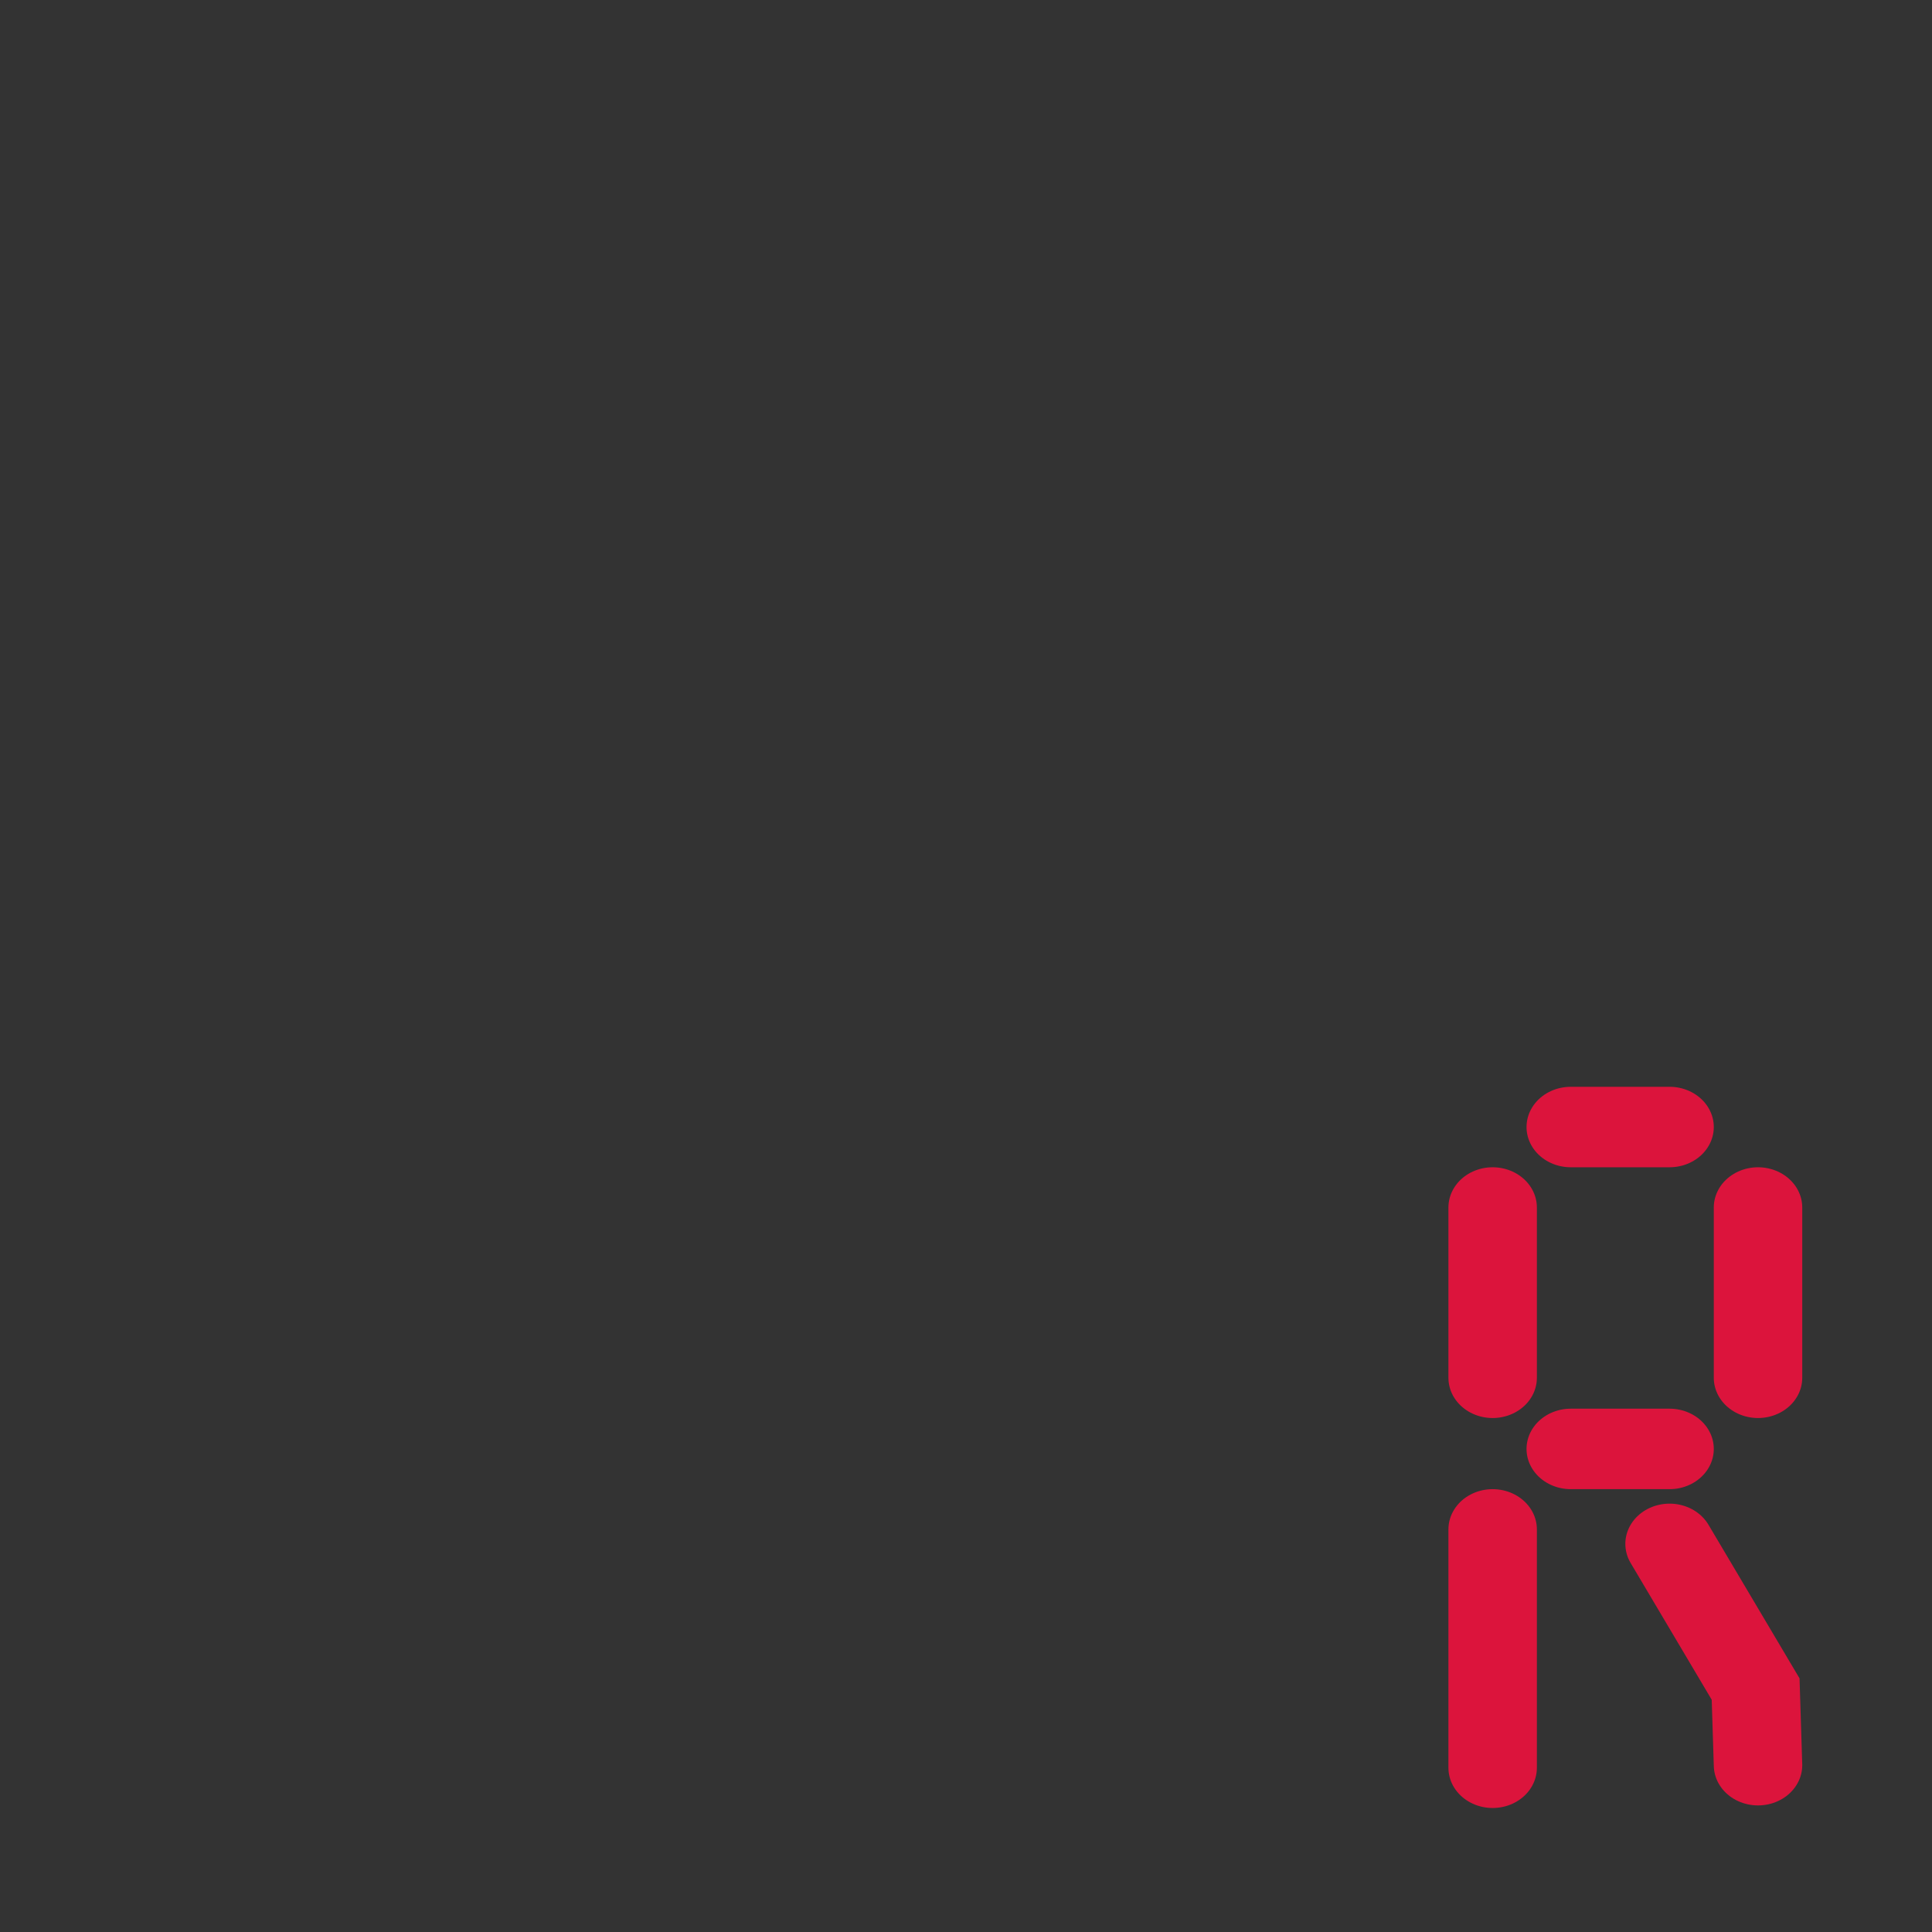 <?xml version="1.0" encoding="UTF-8" standalone="no"?>
<svg
   xmlns:dc="http://purl.org/dc/elements/1.1/"
   xmlns:cc="http://creativecommons.org/ns#"
   xmlns:rdf="http://www.w3.org/1999/02/22-rdf-syntax-ns#"
   xmlns:svg="http://www.w3.org/2000/svg"
   xmlns="http://www.w3.org/2000/svg"
   xmlns:sodipodi="http://sodipodi.sourceforge.net/DTD/sodipodi-0.dtd"
   xmlns:inkscape="http://www.inkscape.org/namespaces/inkscape"
   viewBox="0 0 256 256"
   id="svg2"
   version="1.1"
   inkscape:version="0.48.4 r9939"
   width="100%"
   height="100%"
   sodipodi:docname="nm-mb-roam.svg">
  <rect x="0" y="0" width="256" height="256" fill="#333333" stroke="none"/>
  <defs
     id="defs20" />
  <sodipodi:namedview
     pagecolor="#ffffff"
     bordercolor="#666666"
     borderopacity="1"
     objecttolerance="10"
     gridtolerance="10"
     guidetolerance="10"
     inkscape:pageopacity="0"
     inkscape:pageshadow="2"
     inkscape:window-width="644"
     inkscape:window-height="500"
     id="namedview18"
     showgrid="false"
     inkscape:zoom="0.921875"
     inkscape:cx="128"
     inkscape:cy="128"
     inkscape:window-x="559"
     inkscape:window-y="471"
     inkscape:window-maximized="0"
     inkscape:current-layer="svg2" />
  <g
     transform="matrix(11.721 0 0 10.663 -7.334 16.05)"
     style="fill:#ffffff;stroke:#dc143c;stroke-linecap:round"
     id="g4">
    <path
       d="M 20.5,15.616 V 13.5"
       id="path6"
       style="stroke:#dc143c" />
    <path
       d="M 17.5,15.616 V 13.5"
       id="path8"
       style="stroke:#dc143c" />
    <path
       d="m 17.5 20.462 v -2.962"
       id="path10"
       style="stroke:#dc143c" />
    <path
       d="m 19.5 12.5 h -1.117"
       id="path12"
       style="stroke:#dc143c" />
    <path
       d="m 19.5 16.5 h -1.117"
       id="path14"
       style="stroke:#dc143c" />
    <path
       d="M 20.5,20.43 20.473,19.484 19.5,17.68"
       id="path16"
       style="stroke:#dc143c" />
  </g>
</svg>
